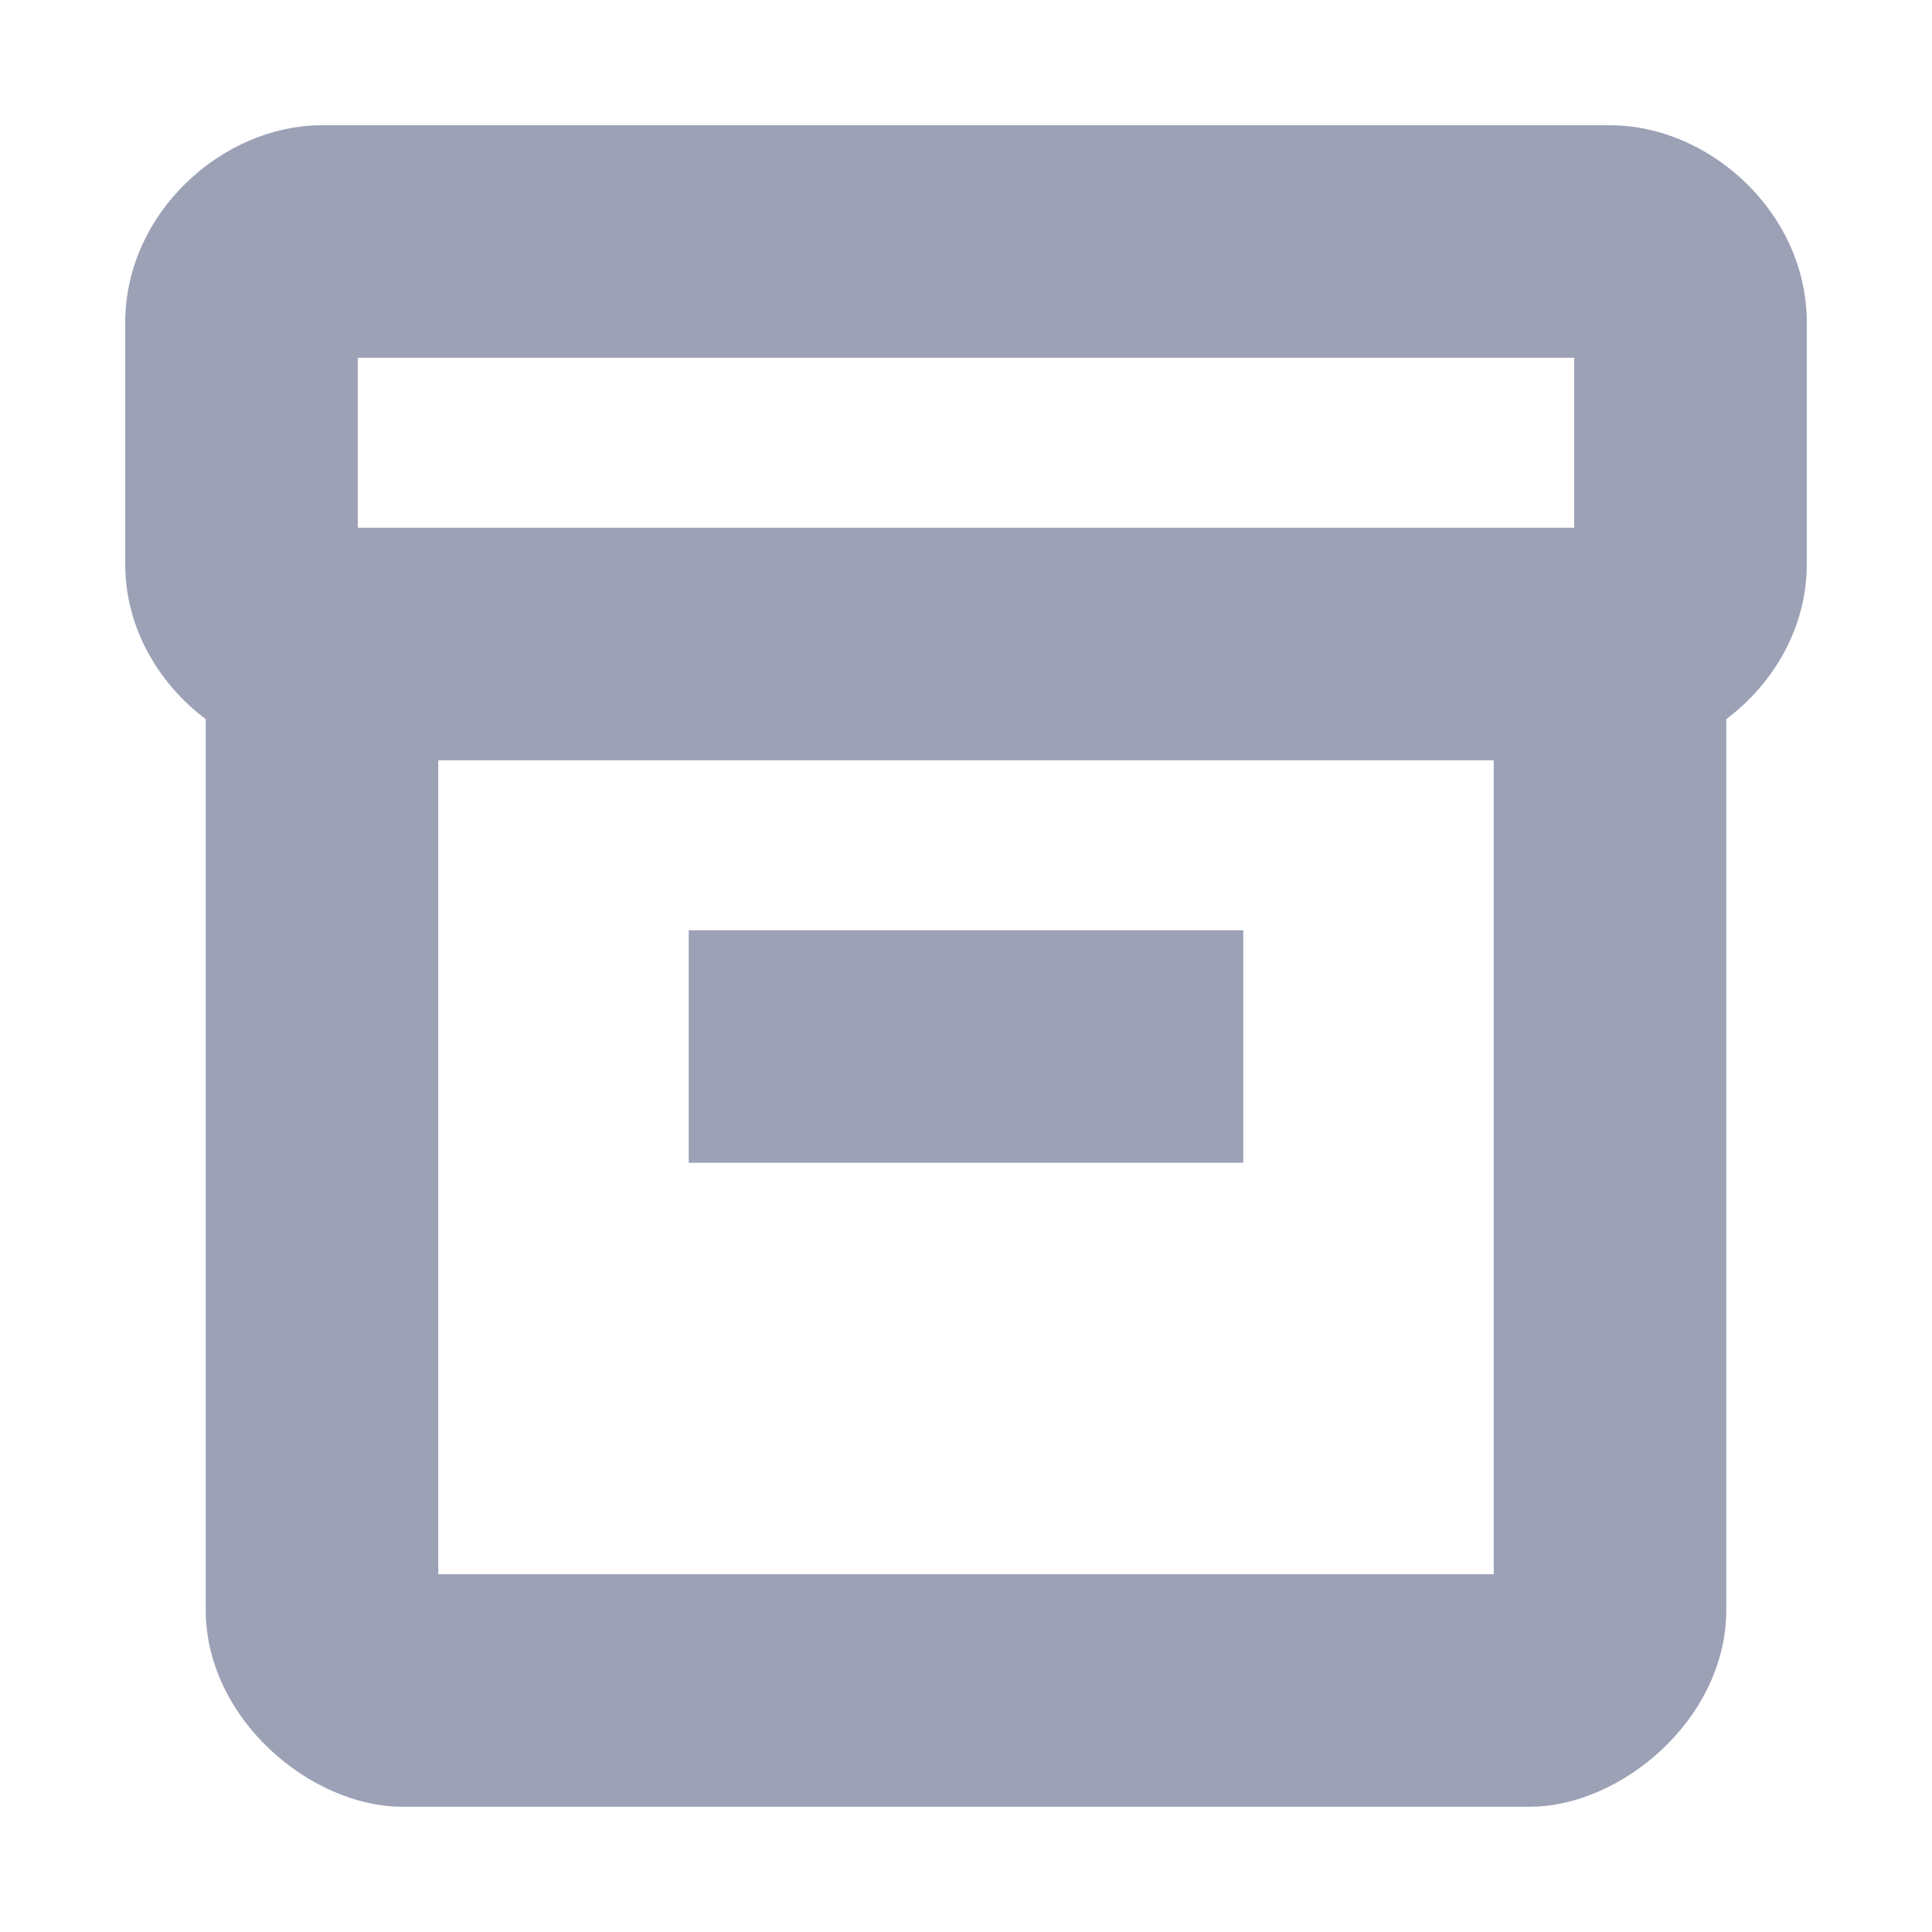 <svg width="27" height="27" viewBox="0 0 27 27" fill="none" xmlns="http://www.w3.org/2000/svg">
<path d="M22.5 2.25H4.5C3.375 2.25 2.25 3.263 2.25 4.5V7.886C2.25 8.696 2.734 9.394 3.375 9.787V22.5C3.375 23.738 4.612 24.75 5.625 24.75H21.375C22.387 24.75 23.625 23.738 23.625 22.5V9.787C24.266 9.394 24.75 8.696 24.75 7.886V4.5C24.75 3.263 23.625 2.25 22.5 2.25ZM21.375 22.5H5.625V10.125H21.375V22.5ZM22.5 7.875H4.5V4.5H22.5V7.875ZM16.875 13.5H10.125V15.75H16.875V13.5Z" fill="#9CA1B6"/>
<path d="M22.5 2.25H4.5C3.375 2.25 2.25 3.263 2.25 4.5V7.886C2.25 8.696 2.734 9.394 3.375 9.787V22.5C3.375 23.738 4.612 24.75 5.625 24.75H21.375C22.387 24.75 23.625 23.738 23.625 22.5V9.787C24.266 9.394 24.75 8.696 24.75 7.886V4.5C24.75 3.263 23.625 2.25 22.5 2.25ZM21.375 22.5H5.625V10.125H21.375V22.5ZM22.5 7.875H4.5V4.5H22.5V7.875ZM16.875 13.5H10.125V15.75H16.875V13.5Z" stroke="#9CA1B6"/>
</svg>
